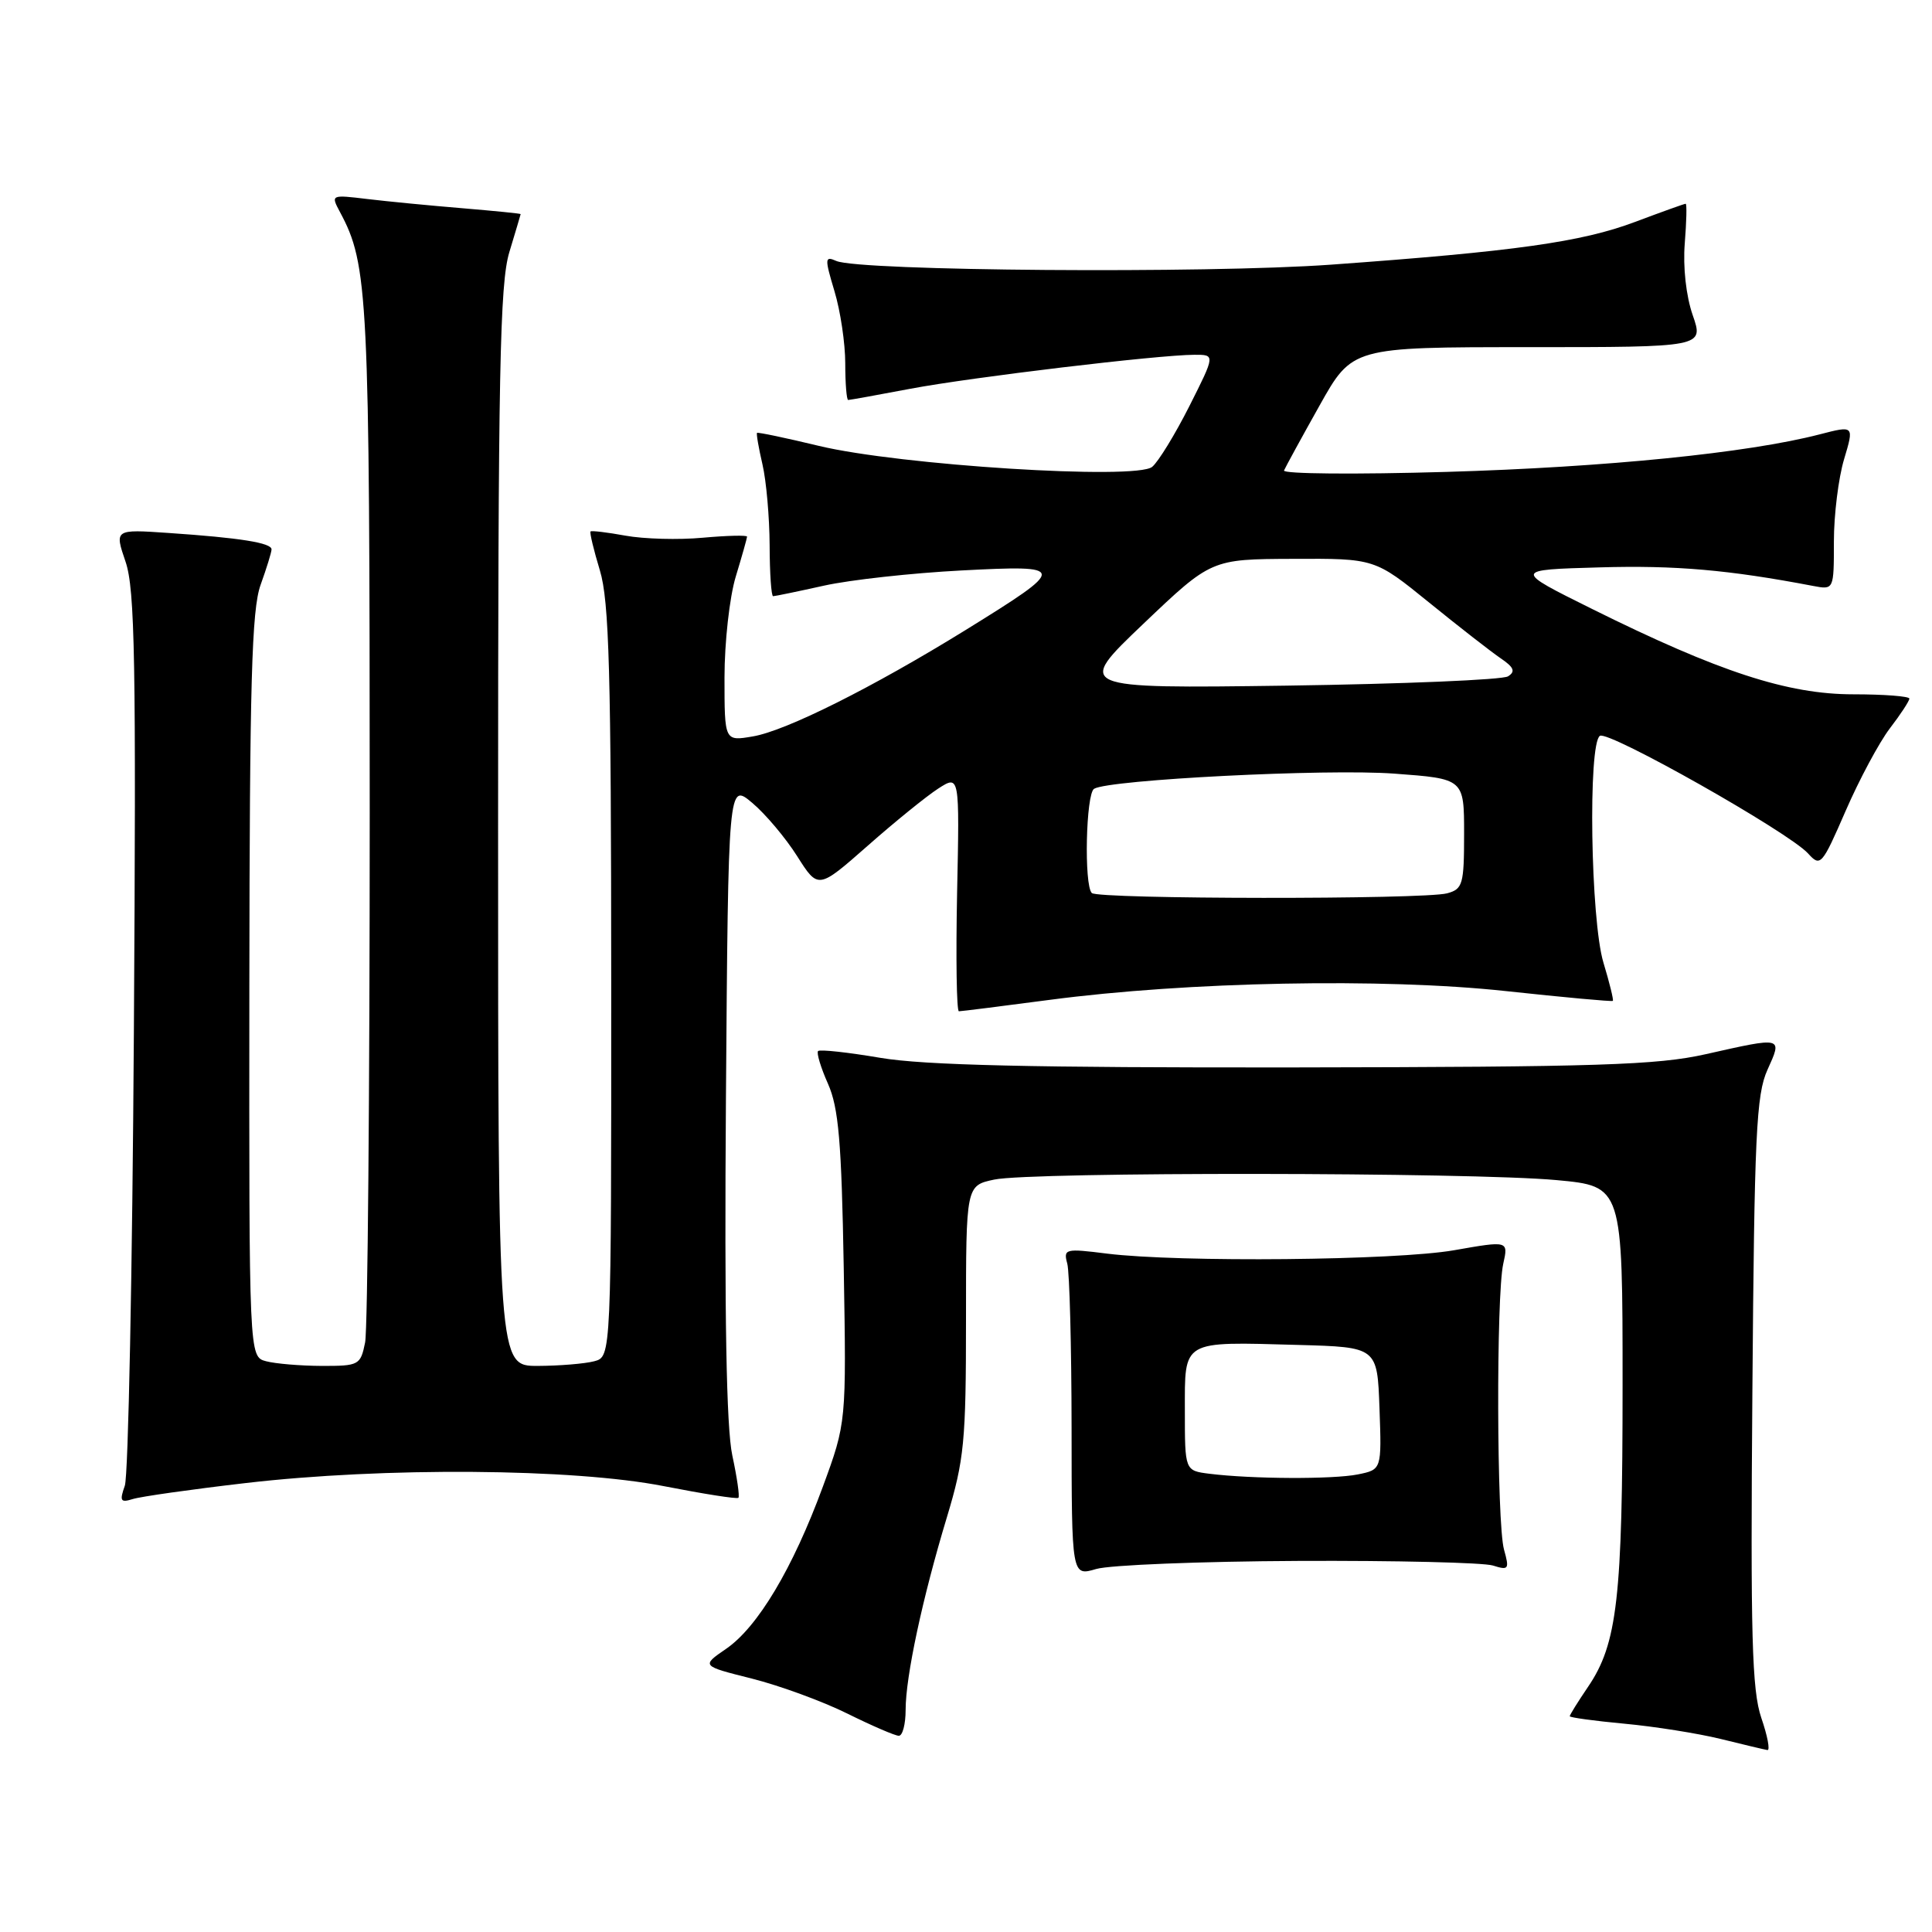 <?xml version="1.0" encoding="UTF-8" standalone="no"?>
<!DOCTYPE svg PUBLIC "-//W3C//DTD SVG 1.1//EN" "http://www.w3.org/Graphics/SVG/1.1/DTD/svg11.dtd" >
<svg xmlns="http://www.w3.org/2000/svg" xmlns:xlink="http://www.w3.org/1999/xlink" version="1.1" viewBox="0 0 256 256">
 <g >
 <path fill="currentColor"
d=" M 233.38 227.62 C 232.14 223.96 231.94 216.80 232.20 184.37 C 232.46 150.36 232.71 145.03 234.20 141.75 C 236.19 137.35 236.30 137.37 226.00 139.69 C 219.57 141.13 211.78 141.38 171.50 141.44 C 136.70 141.48 122.47 141.15 116.66 140.17 C 112.36 139.44 108.64 139.03 108.40 139.27 C 108.17 139.50 108.75 141.45 109.71 143.60 C 111.12 146.78 111.51 151.27 111.80 168.00 C 112.15 188.50 112.15 188.50 109.03 197.00 C 105.05 207.82 100.40 215.61 96.21 218.48 C 92.92 220.74 92.92 220.74 99.62 222.42 C 103.30 223.35 108.99 225.43 112.26 227.05 C 115.53 228.67 118.61 230.00 119.10 230.00 C 119.60 230.00 120.00 228.45 120.00 226.57 C 120.00 222.16 122.22 211.78 125.46 201.07 C 127.77 193.41 128.00 191.04 128.00 174.87 C 128.00 157.09 128.00 157.09 131.75 156.30 C 136.63 155.26 194.90 155.32 206.25 156.37 C 215.00 157.18 215.00 157.18 215.00 183.54 C 215.00 211.73 214.31 217.80 210.42 223.52 C 209.09 225.48 208.00 227.23 208.00 227.41 C 208.00 227.58 211.26 228.03 215.25 228.40 C 219.24 228.77 224.97 229.68 228.00 230.42 C 231.03 231.17 233.81 231.83 234.19 231.89 C 234.57 231.95 234.21 230.03 233.38 227.62 Z  M 172.03 206.83 C 184.97 206.77 196.57 207.05 197.82 207.44 C 199.91 208.10 200.02 207.94 199.29 205.33 C 198.32 201.86 198.24 171.67 199.19 167.45 C 199.87 164.40 199.87 164.40 192.69 165.66 C 184.96 167.02 156.21 167.29 146.68 166.11 C 141.14 165.41 140.89 165.48 141.42 167.44 C 141.72 168.57 141.98 178.36 141.99 189.18 C 142.00 208.86 142.00 208.86 145.25 207.90 C 147.04 207.37 159.09 206.89 172.03 206.83 Z  M 32.49 196.52 C 50.83 194.38 75.97 194.56 88.00 196.93 C 93.22 197.95 97.65 198.65 97.84 198.47 C 98.03 198.30 97.66 195.76 97.03 192.83 C 96.25 189.17 95.98 174.40 96.19 145.60 C 96.50 103.71 96.50 103.71 99.67 106.38 C 101.42 107.85 104.10 111.03 105.63 113.45 C 108.41 117.84 108.41 117.84 114.96 112.08 C 118.55 108.91 122.77 105.49 124.32 104.49 C 127.15 102.67 127.15 102.67 126.82 118.34 C 126.65 126.95 126.75 134.00 127.06 134.00 C 127.37 134.00 132.77 133.32 139.06 132.49 C 157.37 130.07 183.28 129.57 199.50 131.32 C 207.20 132.15 213.59 132.74 213.71 132.62 C 213.83 132.50 213.27 130.22 212.46 127.54 C 210.76 121.89 210.40 98.49 212.00 97.50 C 213.16 96.78 237.04 110.28 239.58 113.09 C 241.22 114.90 241.41 114.68 244.56 107.44 C 246.36 103.30 248.99 98.39 250.41 96.52 C 251.84 94.66 253.00 92.88 253.00 92.57 C 253.00 92.26 249.66 92.00 245.57 92.00 C 236.86 92.00 227.77 89.03 211.00 80.71 C 200.50 75.50 200.50 75.50 212.00 75.18 C 221.99 74.89 229.09 75.51 240.25 77.64 C 243.00 78.16 243.00 78.16 243.00 71.74 C 243.00 68.21 243.61 63.31 244.35 60.85 C 245.69 56.37 245.69 56.37 241.10 57.56 C 231.60 60.02 212.80 61.91 191.64 62.53 C 179.61 62.88 169.94 62.80 170.14 62.34 C 170.34 61.88 172.45 58.01 174.84 53.75 C 179.18 46.00 179.18 46.00 202.47 46.00 C 225.77 46.00 225.77 46.00 224.29 41.75 C 223.41 39.21 222.99 35.38 223.24 32.25 C 223.47 29.36 223.53 27.00 223.36 27.00 C 223.18 27.00 220.16 28.09 216.64 29.41 C 209.58 32.07 200.66 33.32 176.35 35.07 C 159.83 36.26 113.88 35.91 110.82 34.58 C 109.28 33.90 109.26 34.21 110.57 38.58 C 111.36 41.19 112.00 45.50 112.00 48.16 C 112.00 50.82 112.18 53.00 112.39 53.00 C 112.60 53.00 116.32 52.33 120.64 51.51 C 128.77 49.98 153.40 47.03 158.26 47.01 C 161.03 47.00 161.03 47.00 157.60 53.81 C 155.71 57.55 153.49 61.18 152.67 61.86 C 150.54 63.63 119.19 61.65 108.50 59.08 C 104.11 58.02 100.42 57.25 100.31 57.36 C 100.20 57.47 100.52 59.34 101.03 61.53 C 101.54 63.71 101.96 68.54 101.98 72.25 C 101.99 75.96 102.20 79.00 102.44 79.00 C 102.68 79.00 105.72 78.37 109.19 77.60 C 112.66 76.83 120.85 75.93 127.38 75.59 C 141.48 74.86 141.50 75.09 127.95 83.48 C 115.65 91.08 104.15 96.84 99.75 97.58 C 96.00 98.22 96.00 98.22 96.00 89.77 C 96.00 85.12 96.67 79.11 97.49 76.41 C 98.31 73.71 98.98 71.33 98.99 71.11 C 99.00 70.90 96.36 70.96 93.14 71.25 C 89.92 71.55 85.31 71.42 82.89 70.98 C 80.48 70.54 78.39 70.29 78.25 70.42 C 78.11 70.56 78.67 72.88 79.49 75.59 C 80.72 79.65 80.98 89.04 80.99 130.13 C 81.00 179.77 81.00 179.77 78.75 180.37 C 77.51 180.70 74.14 180.98 71.25 180.99 C 66.00 181.00 66.00 181.00 66.00 109.66 C 66.00 49.34 66.23 37.56 67.49 33.41 C 68.31 30.71 68.98 28.44 68.99 28.37 C 69.00 28.29 65.51 27.95 61.25 27.59 C 56.99 27.24 51.32 26.69 48.66 26.37 C 43.85 25.79 43.82 25.80 45.05 28.10 C 48.79 35.08 48.98 38.85 48.99 107.62 C 48.99 144.54 48.72 176.16 48.38 177.88 C 47.77 180.89 47.57 181.00 42.62 180.99 C 39.81 180.98 36.49 180.70 35.25 180.37 C 33.00 179.77 33.00 179.77 33.04 130.63 C 33.08 90.45 33.35 80.77 34.53 77.50 C 35.32 75.30 35.98 73.18 35.98 72.80 C 36.00 71.93 31.78 71.26 22.33 70.62 C 15.17 70.13 15.17 70.13 16.64 74.44 C 17.88 78.09 18.05 87.65 17.74 136.63 C 17.54 168.46 17.00 195.56 16.54 196.86 C 15.82 198.90 15.97 199.14 17.60 198.63 C 18.65 198.30 25.35 197.35 32.49 196.52 Z  M 160.25 195.28 C 157.00 194.87 157.00 194.87 157.00 186.96 C 157.00 177.48 156.48 177.78 172.00 178.21 C 182.50 178.50 182.50 178.50 182.79 186.62 C 183.08 194.73 183.08 194.73 179.91 195.37 C 176.62 196.03 165.88 195.98 160.25 195.28 Z  M 144.67 118.33 C 143.62 117.29 143.89 105.19 144.97 104.52 C 146.93 103.31 175.79 101.84 184.75 102.51 C 194.00 103.19 194.00 103.19 194.00 110.48 C 194.00 117.19 193.82 117.81 191.75 118.37 C 188.67 119.20 145.50 119.16 144.67 118.33 Z  M 151.50 82.66 C 160.50 74.09 160.50 74.09 171.33 74.05 C 182.16 74.00 182.16 74.00 189.33 79.81 C 193.27 83.01 197.55 86.34 198.82 87.21 C 200.61 88.42 200.84 88.98 199.82 89.62 C 199.10 90.08 185.90 90.63 170.50 90.85 C 142.51 91.23 142.51 91.23 151.50 82.66 Z "/>
</g>
</svg>